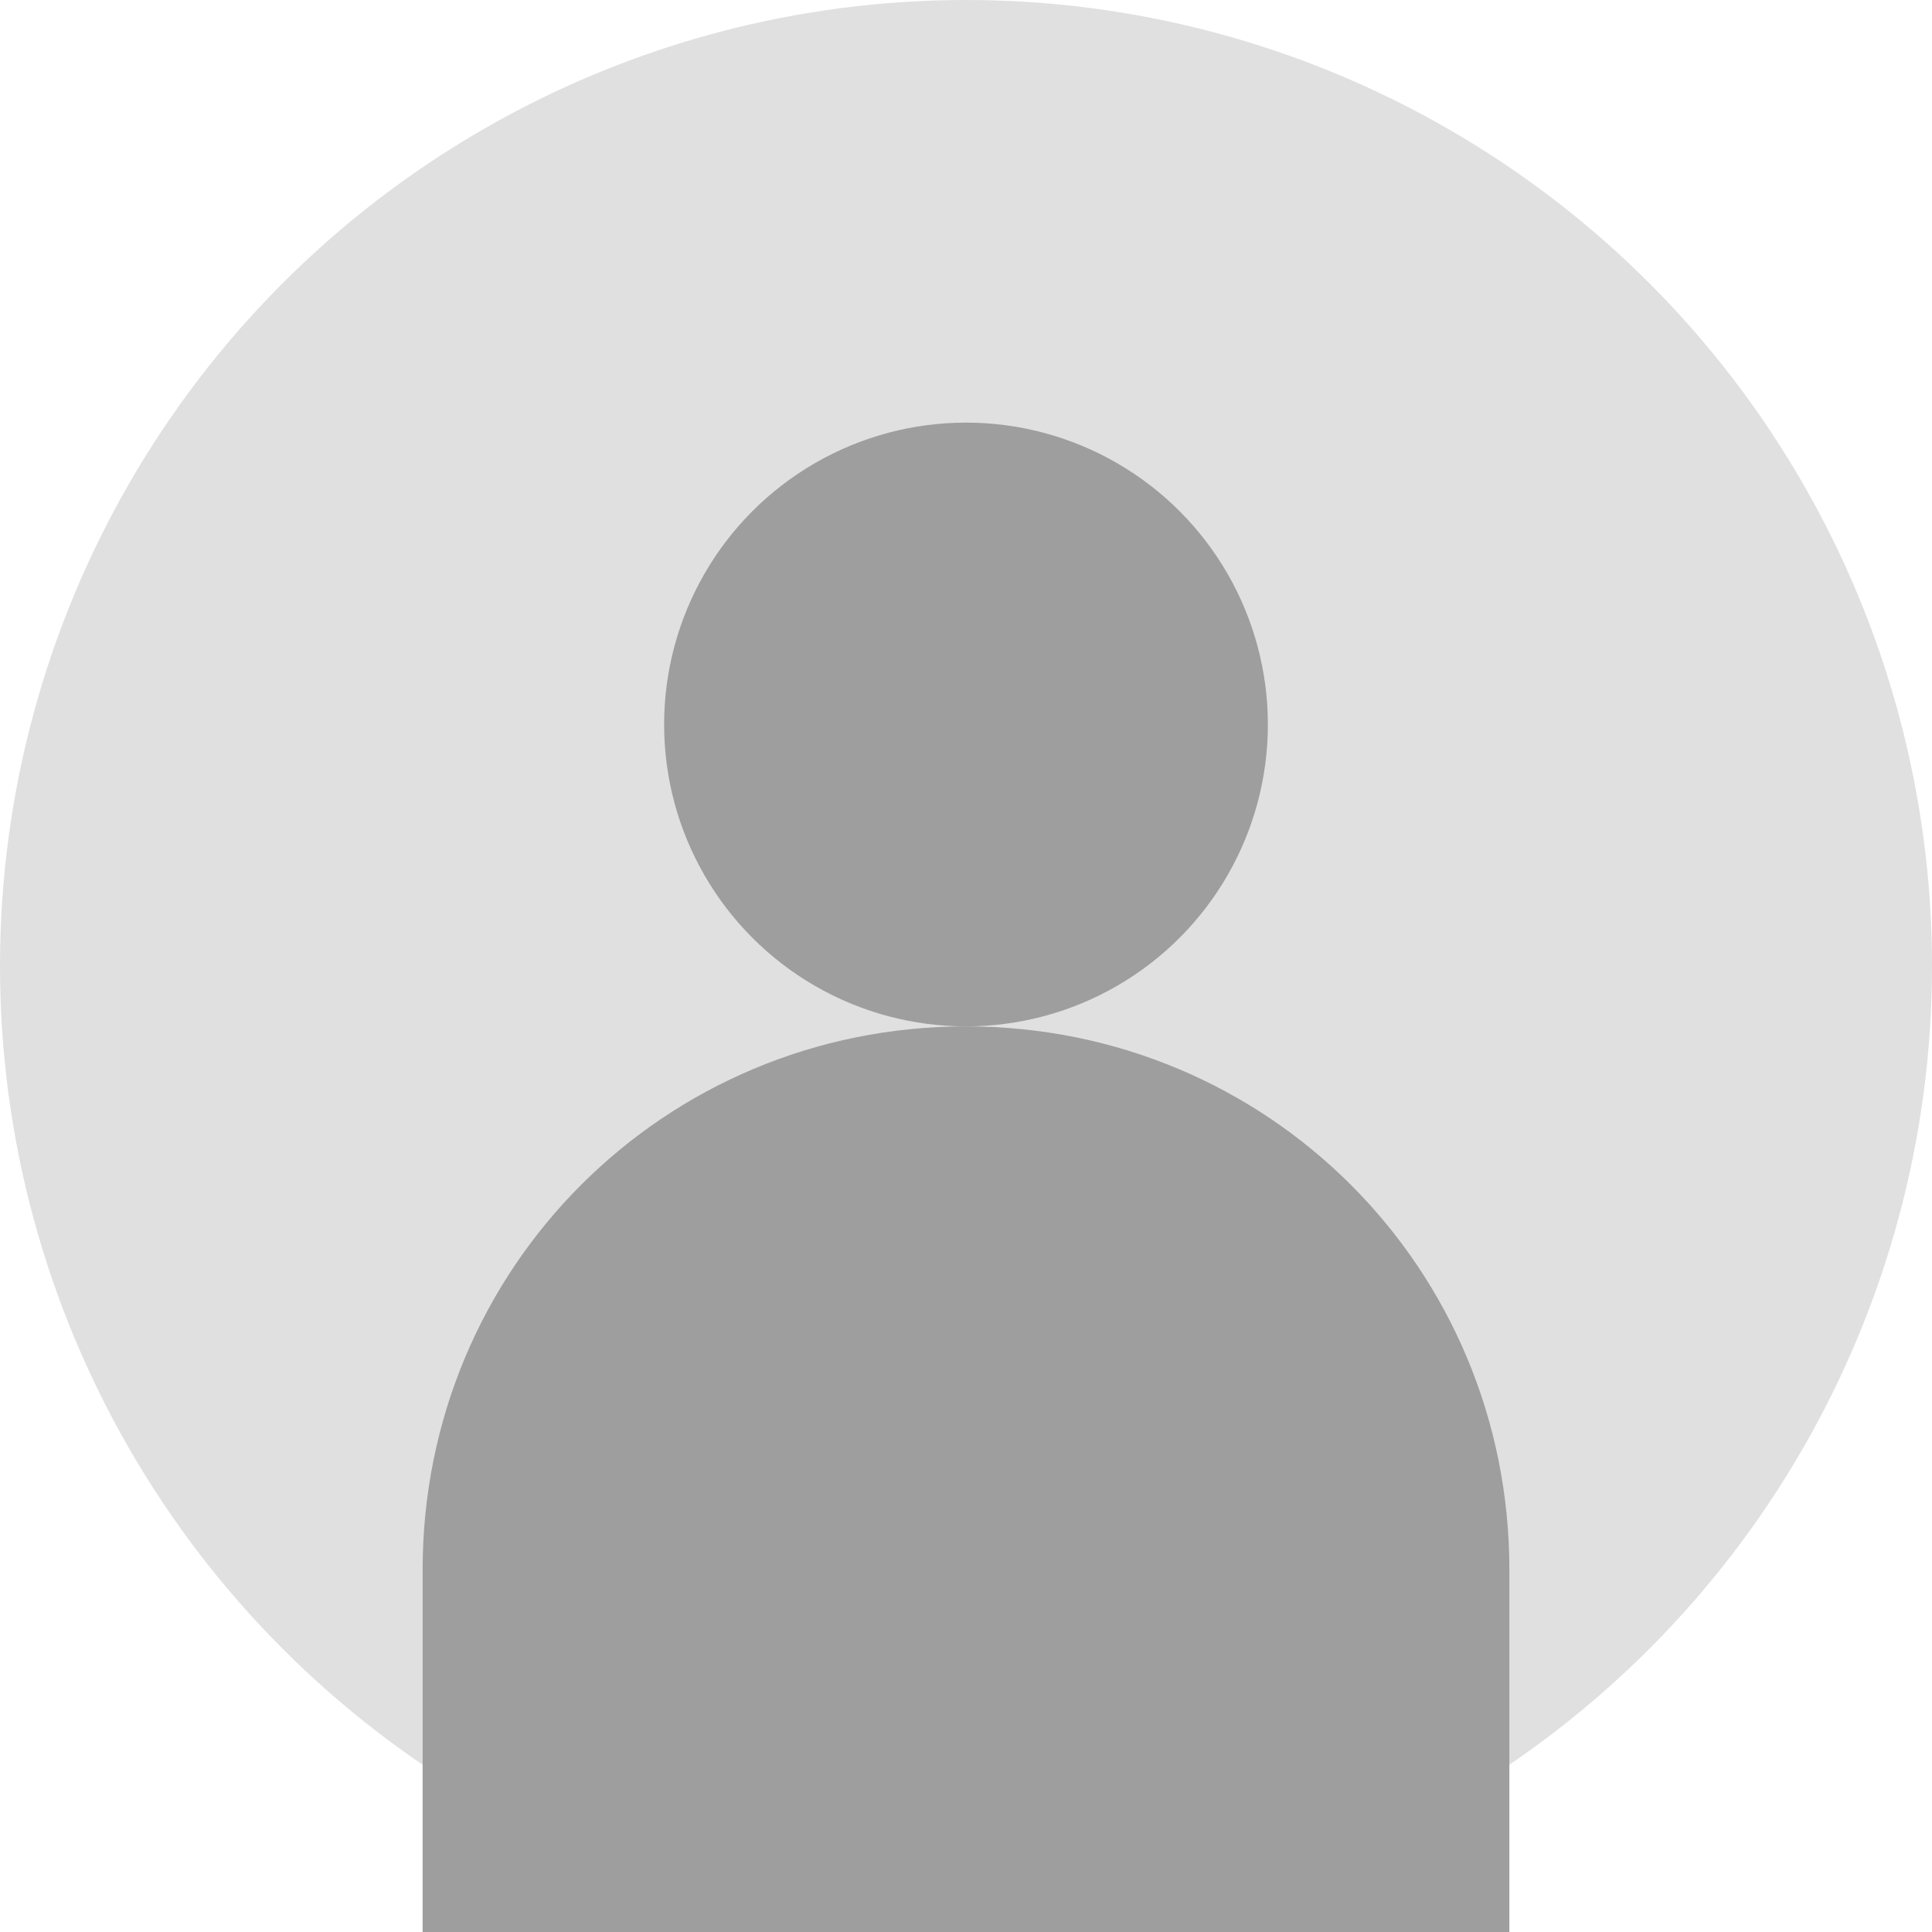 <svg xmlns="http://www.w3.org/2000/svg" viewBox="0 0 128 128" width="128" height="128">
  <!-- Background circle -->
  <circle cx="64" cy="64" r="64" fill="#e0e0e0"/>

  <!-- User head -->
  <circle cx="64" cy="48" r="20" fill="#9e9e9e"/>

  <!-- User body -->
  <path d="M 64 68 C 44 68 28 84 28 104 L 28 128 C 28 128 44 128 64 128 C 84 128 100 128 100 128 L 100 104 C 100 84 84 68 64 68 Z" fill="#9e9e9e"/>
</svg>
